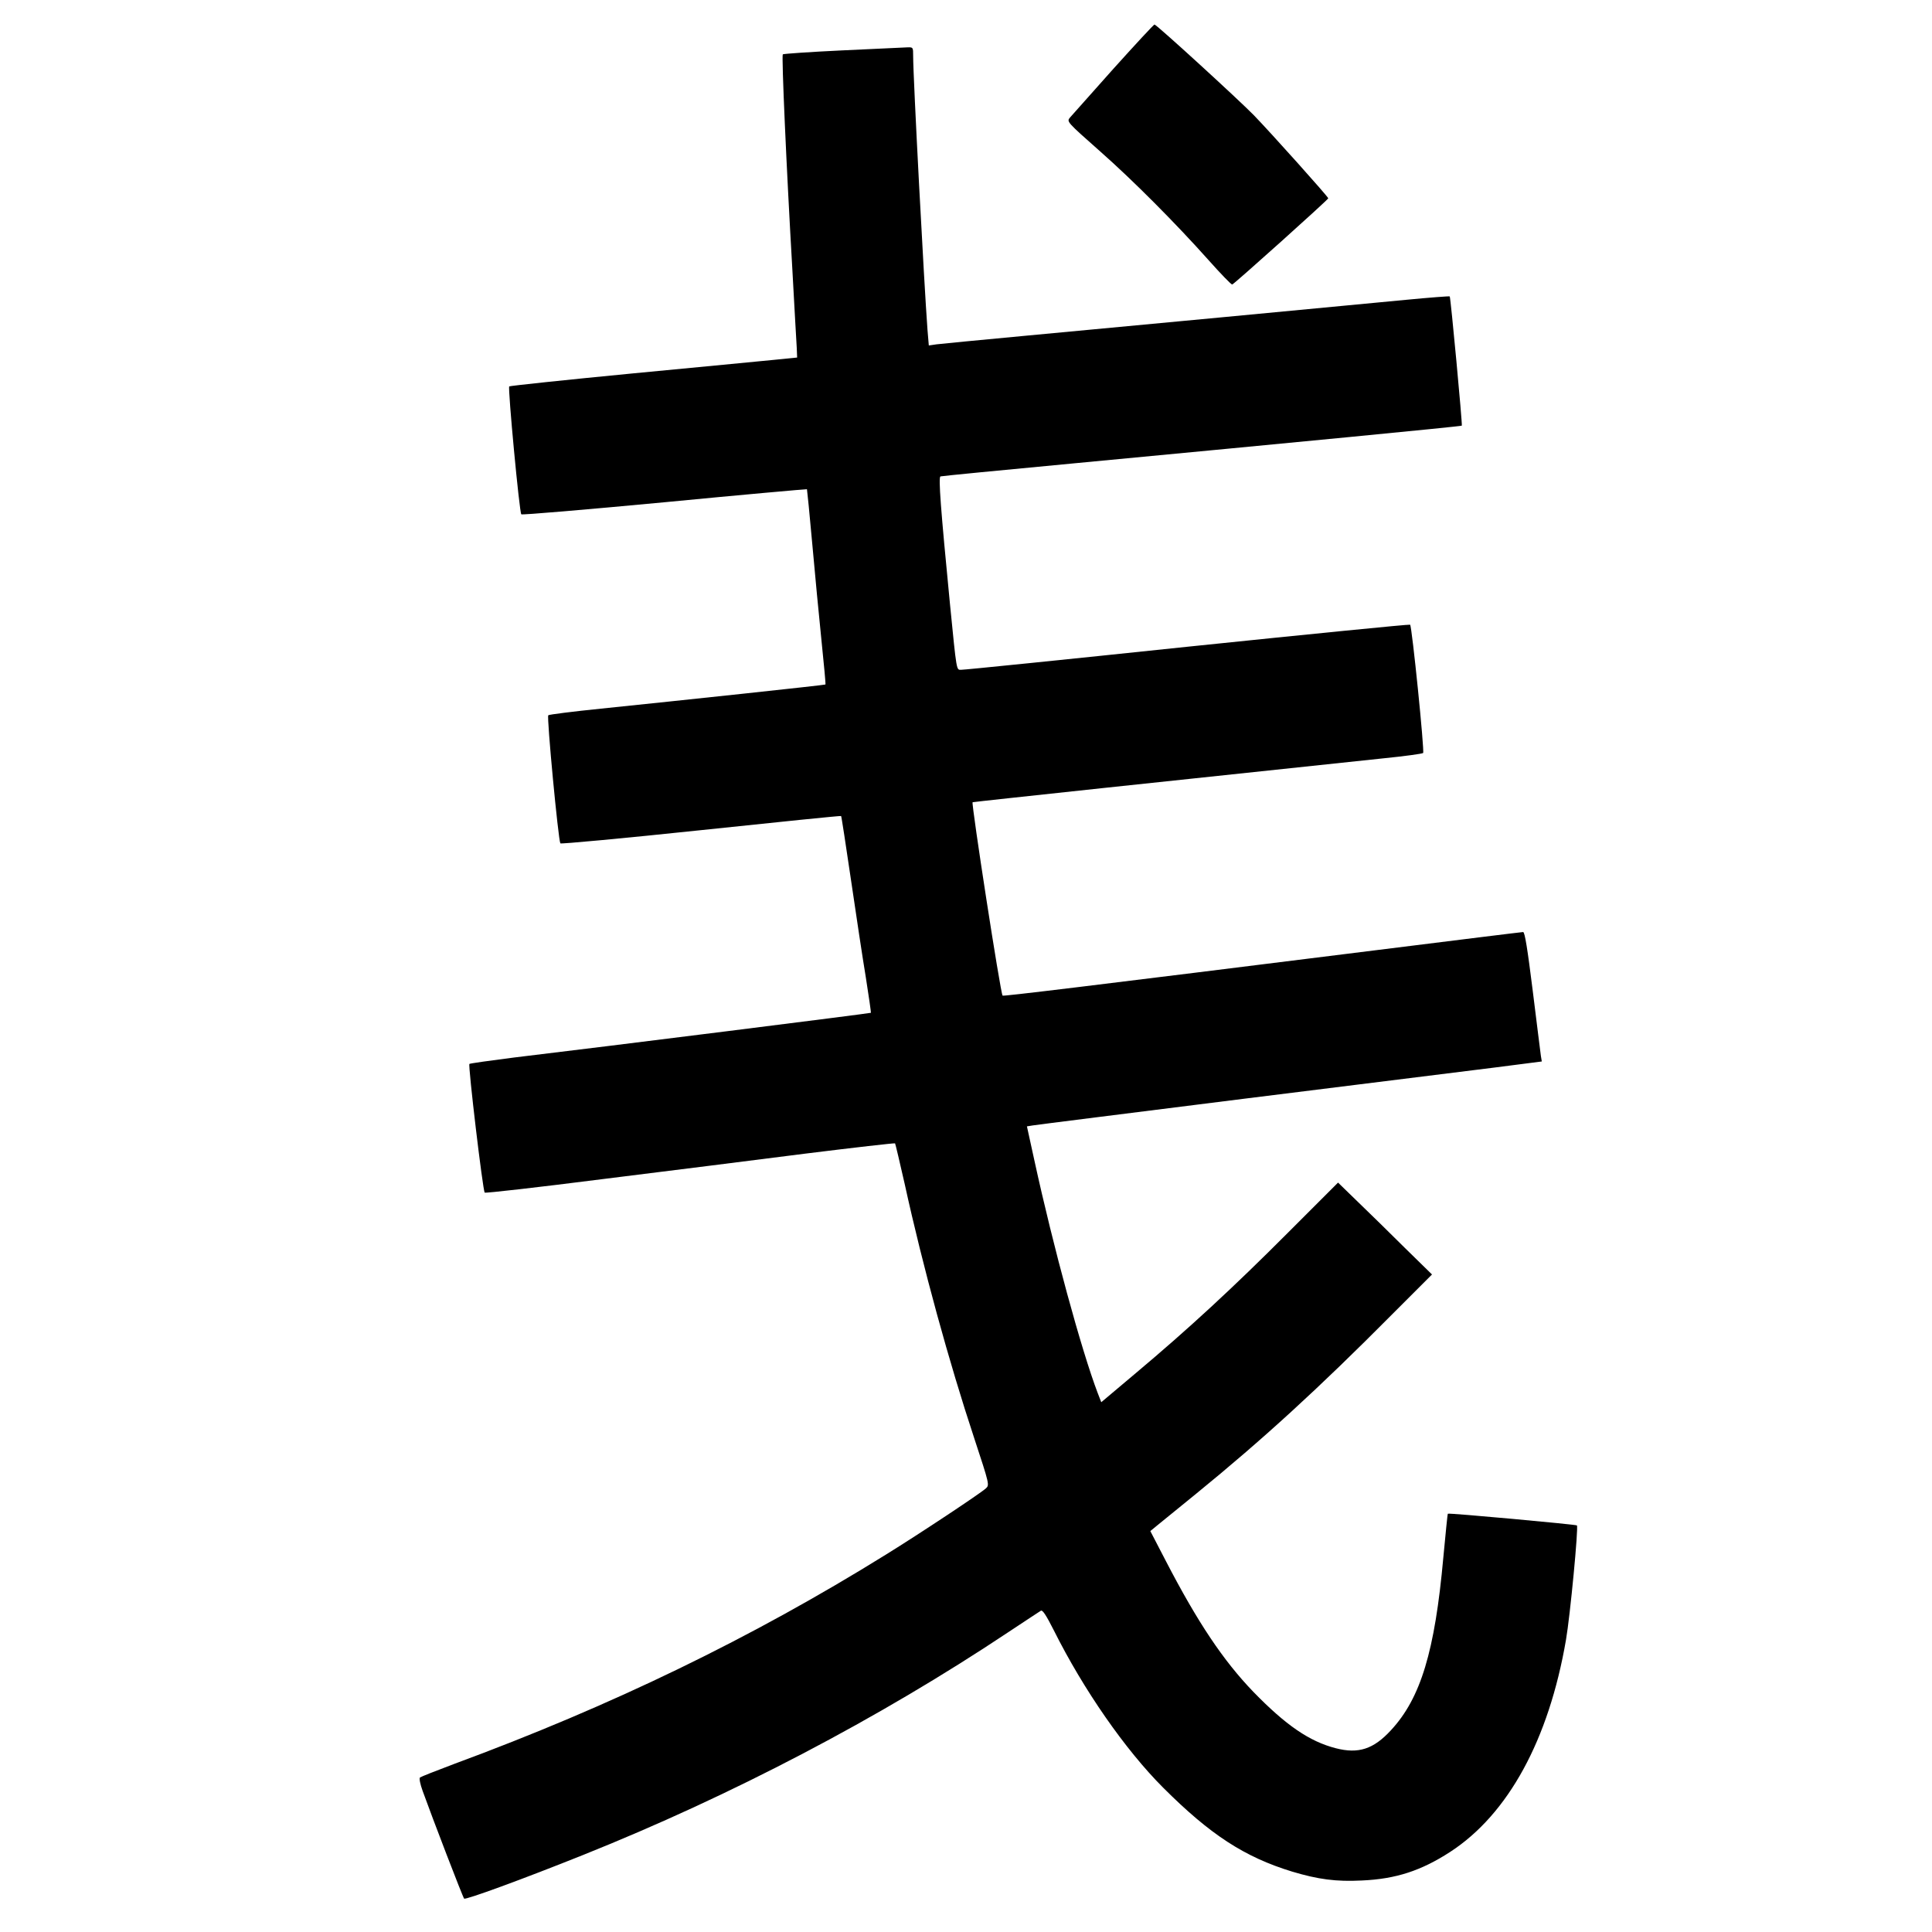 <?xml version="1.0" standalone="no"?>
<!DOCTYPE svg PUBLIC "-//W3C//DTD SVG 20010904//EN"
 "http://www.w3.org/TR/2001/REC-SVG-20010904/DTD/svg10.dtd">
<svg version="1.0" xmlns="http://www.w3.org/2000/svg"
 width="1024pt" height="1024pt" viewBox="0 0 1024 1024"
 preserveAspectRatio="xMidYMid meet">
<g transform="translate(0,1024) scale(0.1,-0.1)"
fill="#000000" stroke="none">
<path d="M5899 9873 c-117 -131 -219 -246 -227 -255 -19 -23 -21 -21 163 -184
170 -150 396 -377 570 -572 65 -73 121 -131 126 -130 13 5 509 450 509 457 0
8 -304 347 -394 440 -79 81 -516 481 -527 481 -4 0 -103 -107 -220 -237z"/>
<path d="M4465 9973 c-170 -8 -313 -18 -316 -21 -7 -8 19 -597 51 -1147 11
-198 21 -382 23 -410 l2 -50 -120 -12 c-66 -7 -408 -39 -760 -73 -352 -34
-643 -65 -646 -68 -8 -9 54 -669 64 -678 4 -4 345 25 759 64 413 40 753 70
755 69 1 -2 14 -131 28 -288 14 -157 36 -388 49 -514 13 -127 23 -231 21 -233
-2 -3 -762 -84 -1190 -128 -148 -15 -274 -31 -279 -35 -9 -8 53 -661 64 -679
3 -4 338 27 745 70 407 43 741 77 743 75 2 -1 25 -153 52 -336 27 -184 62
-417 79 -519 16 -101 28 -186 27 -188 -3 -3 -1389 -177 -1891 -237 -126 -16
-233 -31 -237 -34 -8 -7 71 -672 81 -682 3 -4 283 28 621 71 338 42 825 103
1082 136 257 32 469 56 472 54 2 -3 25 -100 51 -215 96 -439 236 -948 369
-1349 81 -246 81 -247 61 -265 -28 -26 -352 -241 -530 -351 -712 -442 -1450
-800 -2290 -1110 -93 -35 -174 -67 -179 -71 -5 -5 1 -35 14 -71 51 -142 213
-564 220 -571 7 -8 308 102 630 231 785 314 1570 725 2254 1181 88 58 166 110
173 114 9 5 28 -24 69 -105 157 -314 378 -632 579 -833 250 -250 432 -368 684
-445 137 -41 232 -54 369 -47 181 8 315 52 469 152 307 200 522 594 613 1123
22 126 67 598 58 607 -5 5 -680 67 -684 62 -2 -1 -12 -106 -24 -232 -45 -498
-120 -746 -278 -916 -92 -100 -172 -126 -292 -95 -140 36 -265 122 -437 299
-159 165 -295 368 -463 692 l-83 160 39 32 c21 17 113 92 204 166 351 286 649
558 1037 949 l213 213 -143 140 c-78 78 -190 187 -249 244 l-106 103 -264
-264 c-293 -294 -533 -515 -807 -745 l-184 -155 -19 49 c-86 226 -235 771
-336 1235 l-39 178 31 5 c17 3 519 66 1116 141 597 74 1197 149 1333 166 l249
32 -5 30 c-2 17 -22 172 -43 344 -28 224 -42 312 -51 312 -7 0 -354 -43 -770
-95 -1578 -197 -1985 -246 -1989 -242 -11 11 -166 1015 -159 1025 2 2 1107
120 2180 233 110 11 204 24 208 28 8 8 -59 670 -69 680 -2 3 -534 -50 -1182
-117 -647 -68 -1187 -123 -1198 -122 -25 0 -23 -14 -59 350 -49 504 -62 672
-50 675 5 2 323 33 705 69 1162 110 2054 196 2058 200 4 4 -59 679 -64 685 -2
2 -106 -6 -231 -18 -364 -35 -1560 -148 -2023 -191 -234 -22 -443 -42 -466
-45 l-41 -6 -7 83 c-18 242 -76 1335 -76 1451 0 47 0 47 -32 46 -18 -1 -172
-8 -343 -16z"/>
</g>
</svg>
